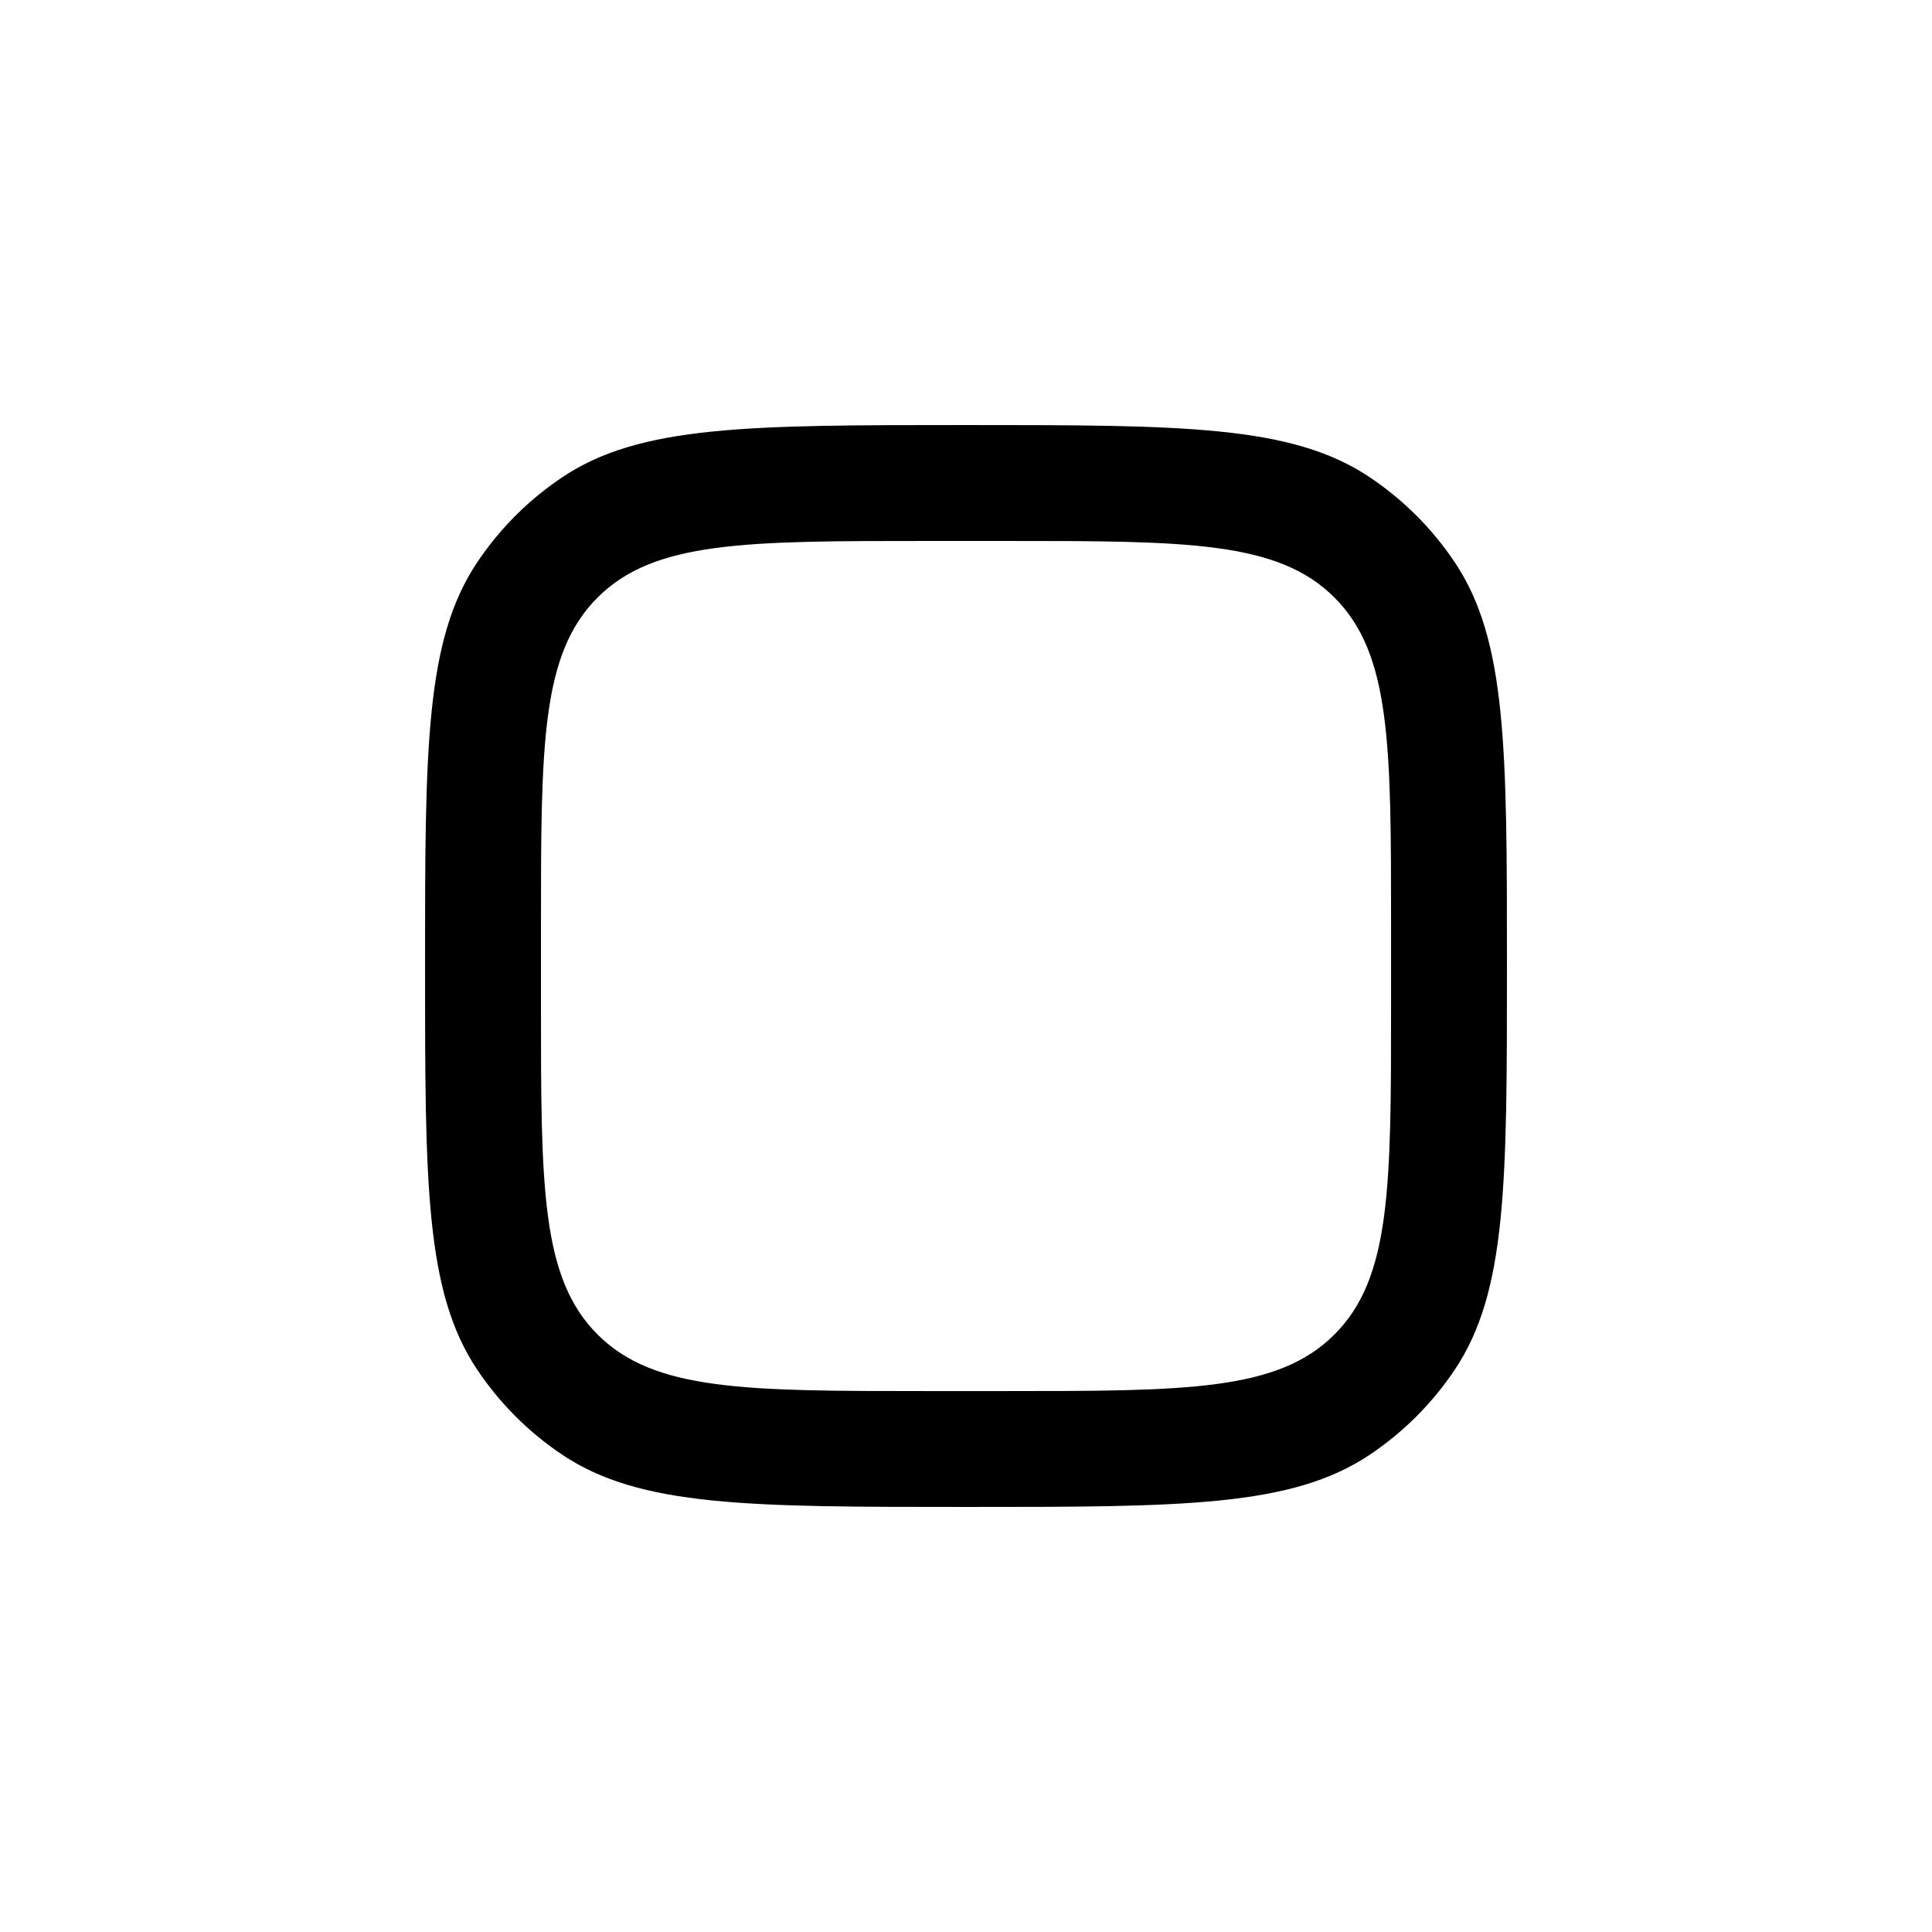 <?xml version="1.0" encoding="UTF-8" standalone="no"?>
<svg
   width="700pt"
   height="700pt"
   version="1.1"
   viewBox="0 0 700 700"
   id="svg4"
   sodipodi:docname="noun-checkbox.svg"
   inkscape:version="1.2.1 (9c6d41e4, 2022-07-14)"
   xmlns:inkscape="http://www.inkscape.org/namespaces/inkscape"
   xmlns:sodipodi="http://sodipodi.sourceforge.net/DTD/sodipodi-0.dtd"
   xmlns="http://www.w3.org/2000/svg"
   xmlns:svg="http://www.w3.org/2000/svg">
  <defs
     id="defs8" />
  <sodipodi:namedview
     id="namedview6"
     pagecolor="#ffffff"
     bordercolor="#000000"
     borderopacity="0.25"
     inkscape:showpageshadow="2"
     inkscape:pageopacity="0.0"
     inkscape:pagecheckerboard="0"
     inkscape:deskcolor="#d1d1d1"
     inkscape:document-units="pt"
     showgrid="false"
     inkscape:zoom="0.25285714"
     inkscape:cx="464.68927"
     inkscape:cy="466.66667"
     inkscape:window-width="1309"
     inkscape:window-height="456"
     inkscape:window-x="0"
     inkscape:window-y="0"
     inkscape:window-maximized="0"
     inkscape:current-layer="svg4" />
  <path
     d="m 172.878,203.78 c -18.875,28.246 -18.875,67.574 -18.875,146.22 0,78.646 0,117.98 18.875,146.22 8.172,12.23 18.672,22.73 30.902,30.902 28.246,18.875 67.574,18.875 146.22,18.875 78.646,0 117.98,0 146.22,-18.875 12.23,-8.172 22.73,-18.672 30.902,-30.902 18.875,-28.246 18.875,-67.574 18.875,-146.22 0,-78.646 0,-117.98 -18.875,-146.22 C 518.95,191.55 508.45,181.05 496.22,172.878 467.974,154.003 428.646,154.003 350,154.003 c -78.646,0 -117.98,0 -146.22,18.875 -12.23,8.172 -22.73,18.672 -30.902,30.902 z m 43.629,12.727 c -20.504,20.5 -20.504,53.5 -20.504,119.5 v 28 c 0,65.996 0,98.996 20.504,119.5 20.5,20.504 53.5,20.504 119.5,20.504 h 28 c 65.996,0 98.996,0 119.5,-20.504 20.504,-20.5 20.504,-53.5 20.504,-119.5 v -28 c 0,-65.996 0,-98.996 -20.504,-119.5 -20.5,-20.504 -53.5,-20.504 -119.5,-20.504 h -28 c -65.996,0 -98.996,0 -119.5,20.504 z"
     fill-rule="evenodd"
     id="path2" />
</svg>
